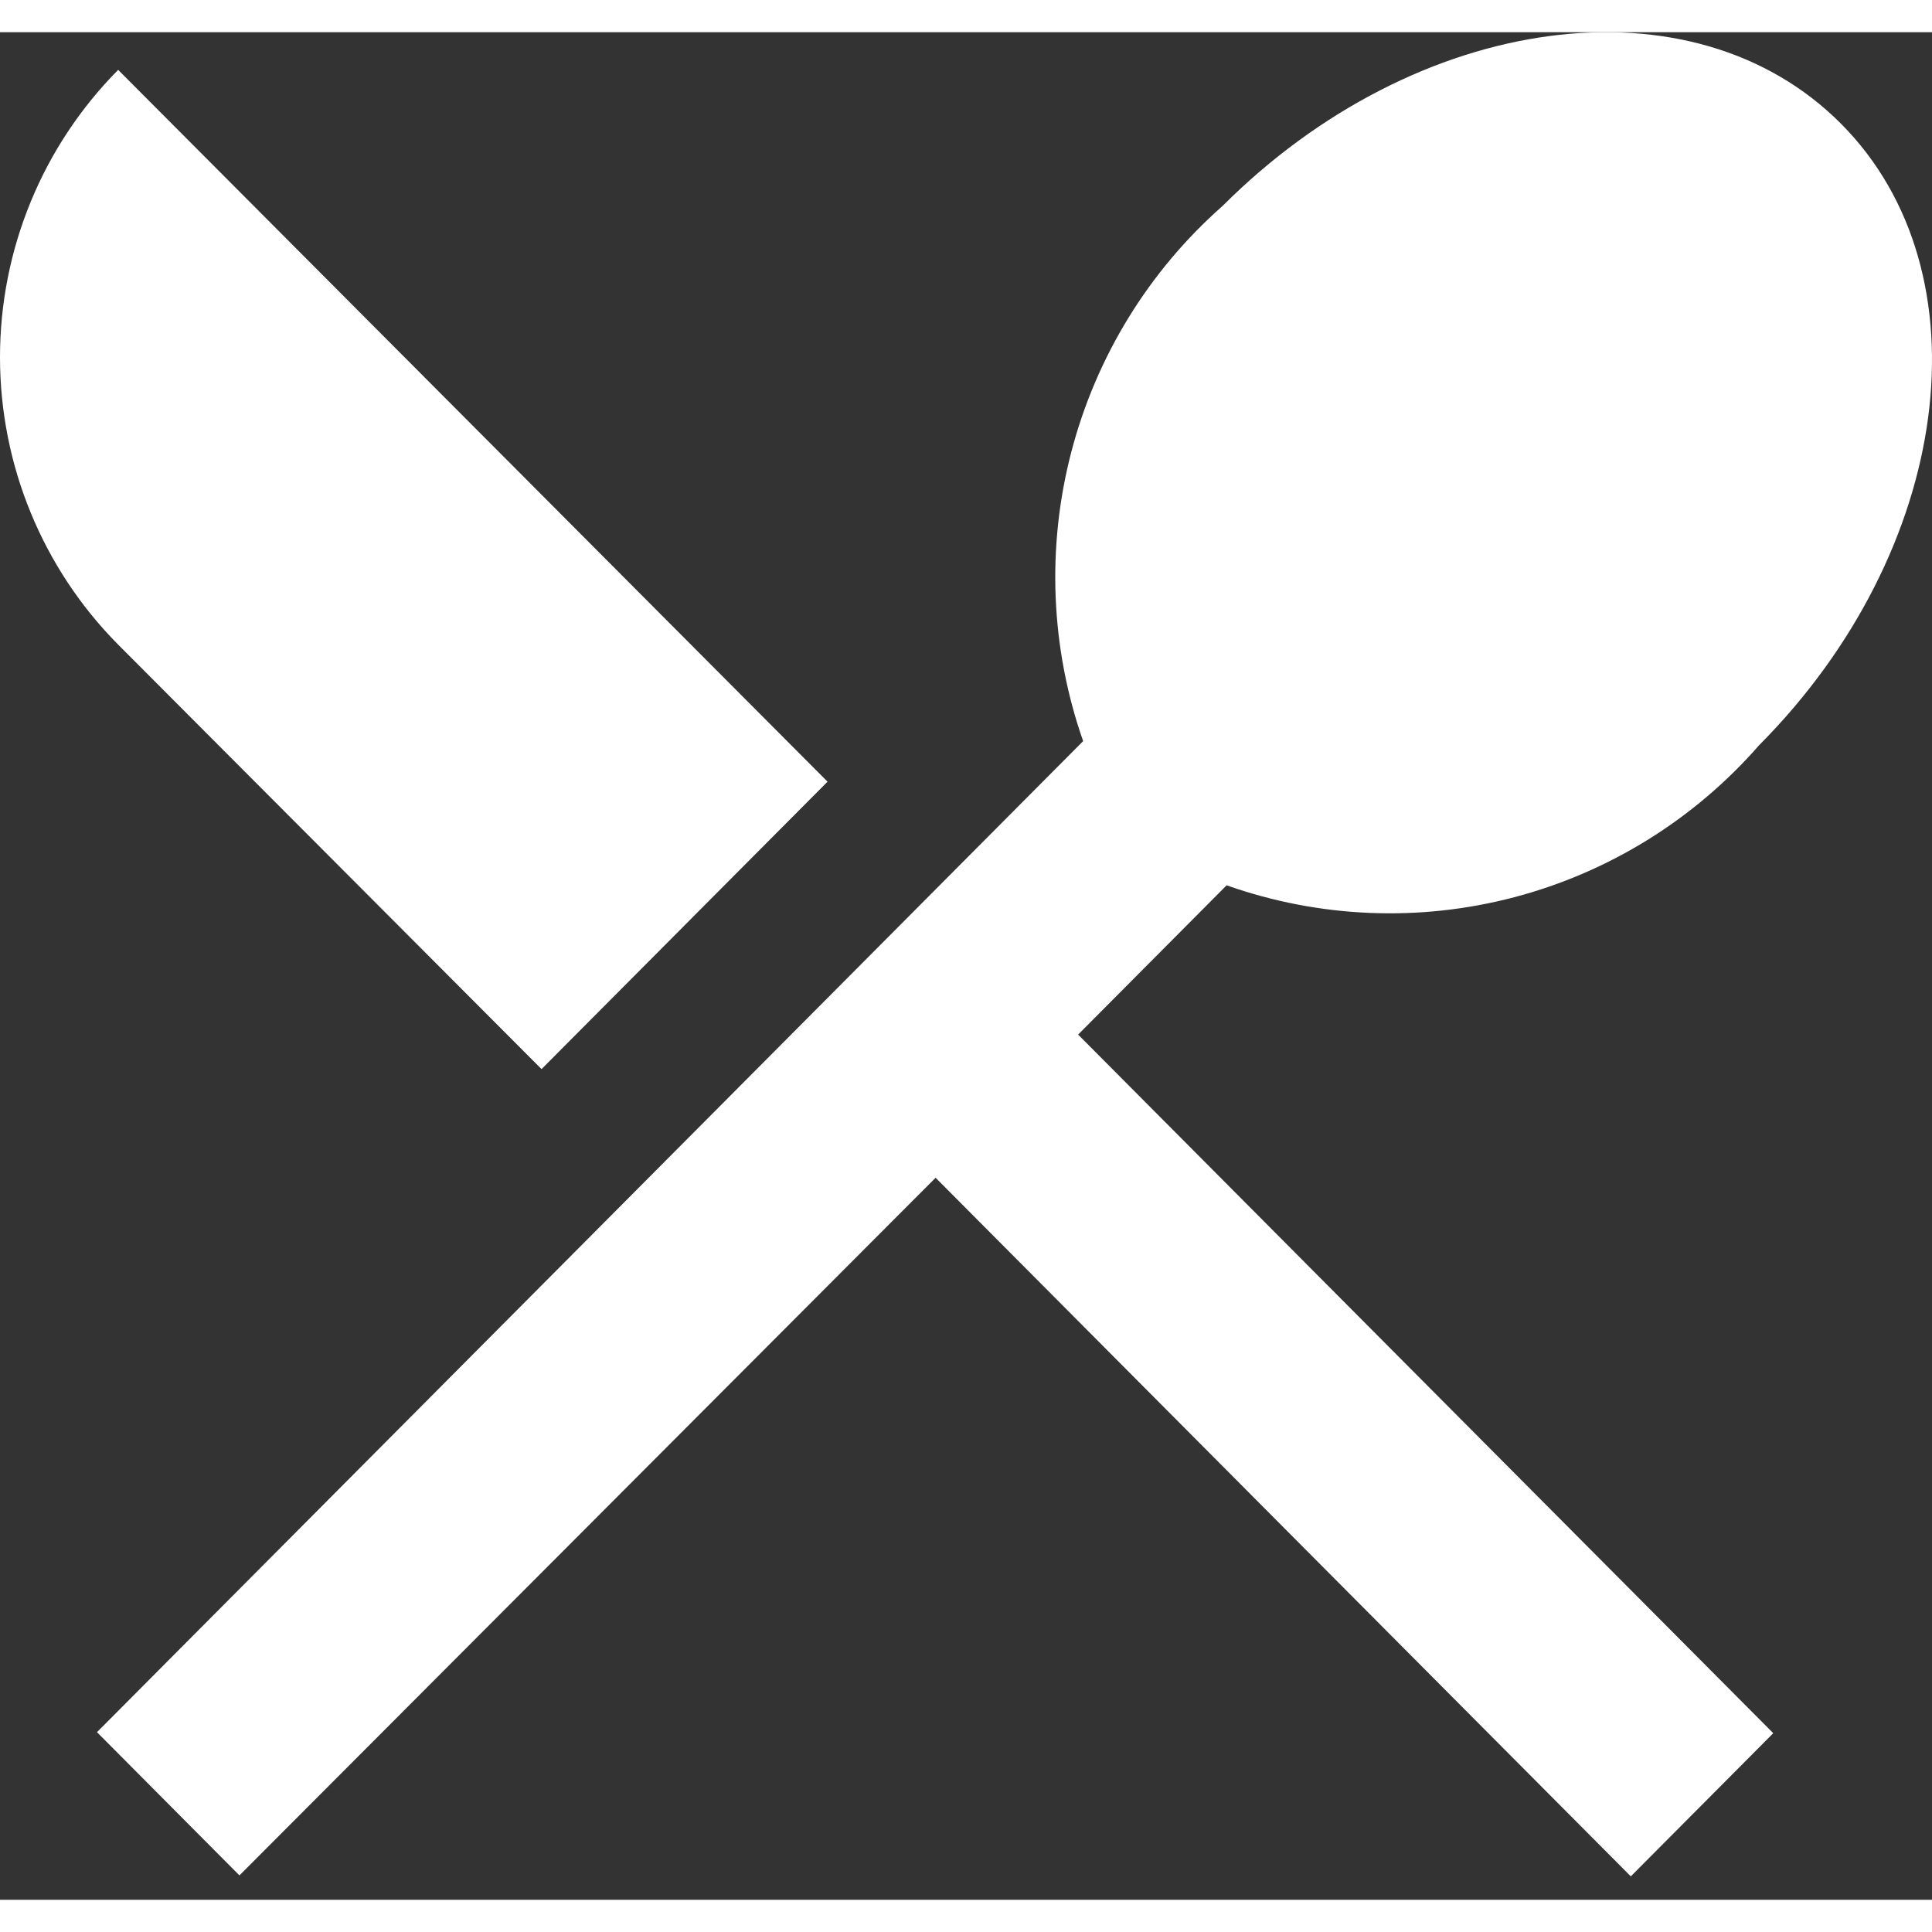 <svg width="25" height="25" viewBox="0 0 30 29" fill="none" xmlns="http://www.w3.org/2000/svg">
<rect x="0" y="0" width="30" height="29" fill="#333333" stroke="none"/>
<path d="M8.409 16.101L12.85 11.638L1.835 0.585C0.66 1.77 0 3.374 0 5.047C0 6.72 0.66 8.325 1.835 9.51L8.409 16.101ZM19.047 13.247C20.484 13.755 22.039 13.82 23.513 13.432C24.987 13.044 26.311 12.222 27.316 11.071C30.312 8.059 30.893 3.739 28.587 1.421C26.28 -0.897 21.997 -0.314 18.984 2.698C17.839 3.707 17.021 5.038 16.635 6.519C16.249 8 16.313 9.564 16.819 11.008L1.506 26.397L3.718 28.621L14.528 17.788L25.323 28.636L27.535 26.413L16.741 15.565L19.047 13.247Z" fill="white"/>
</svg>

